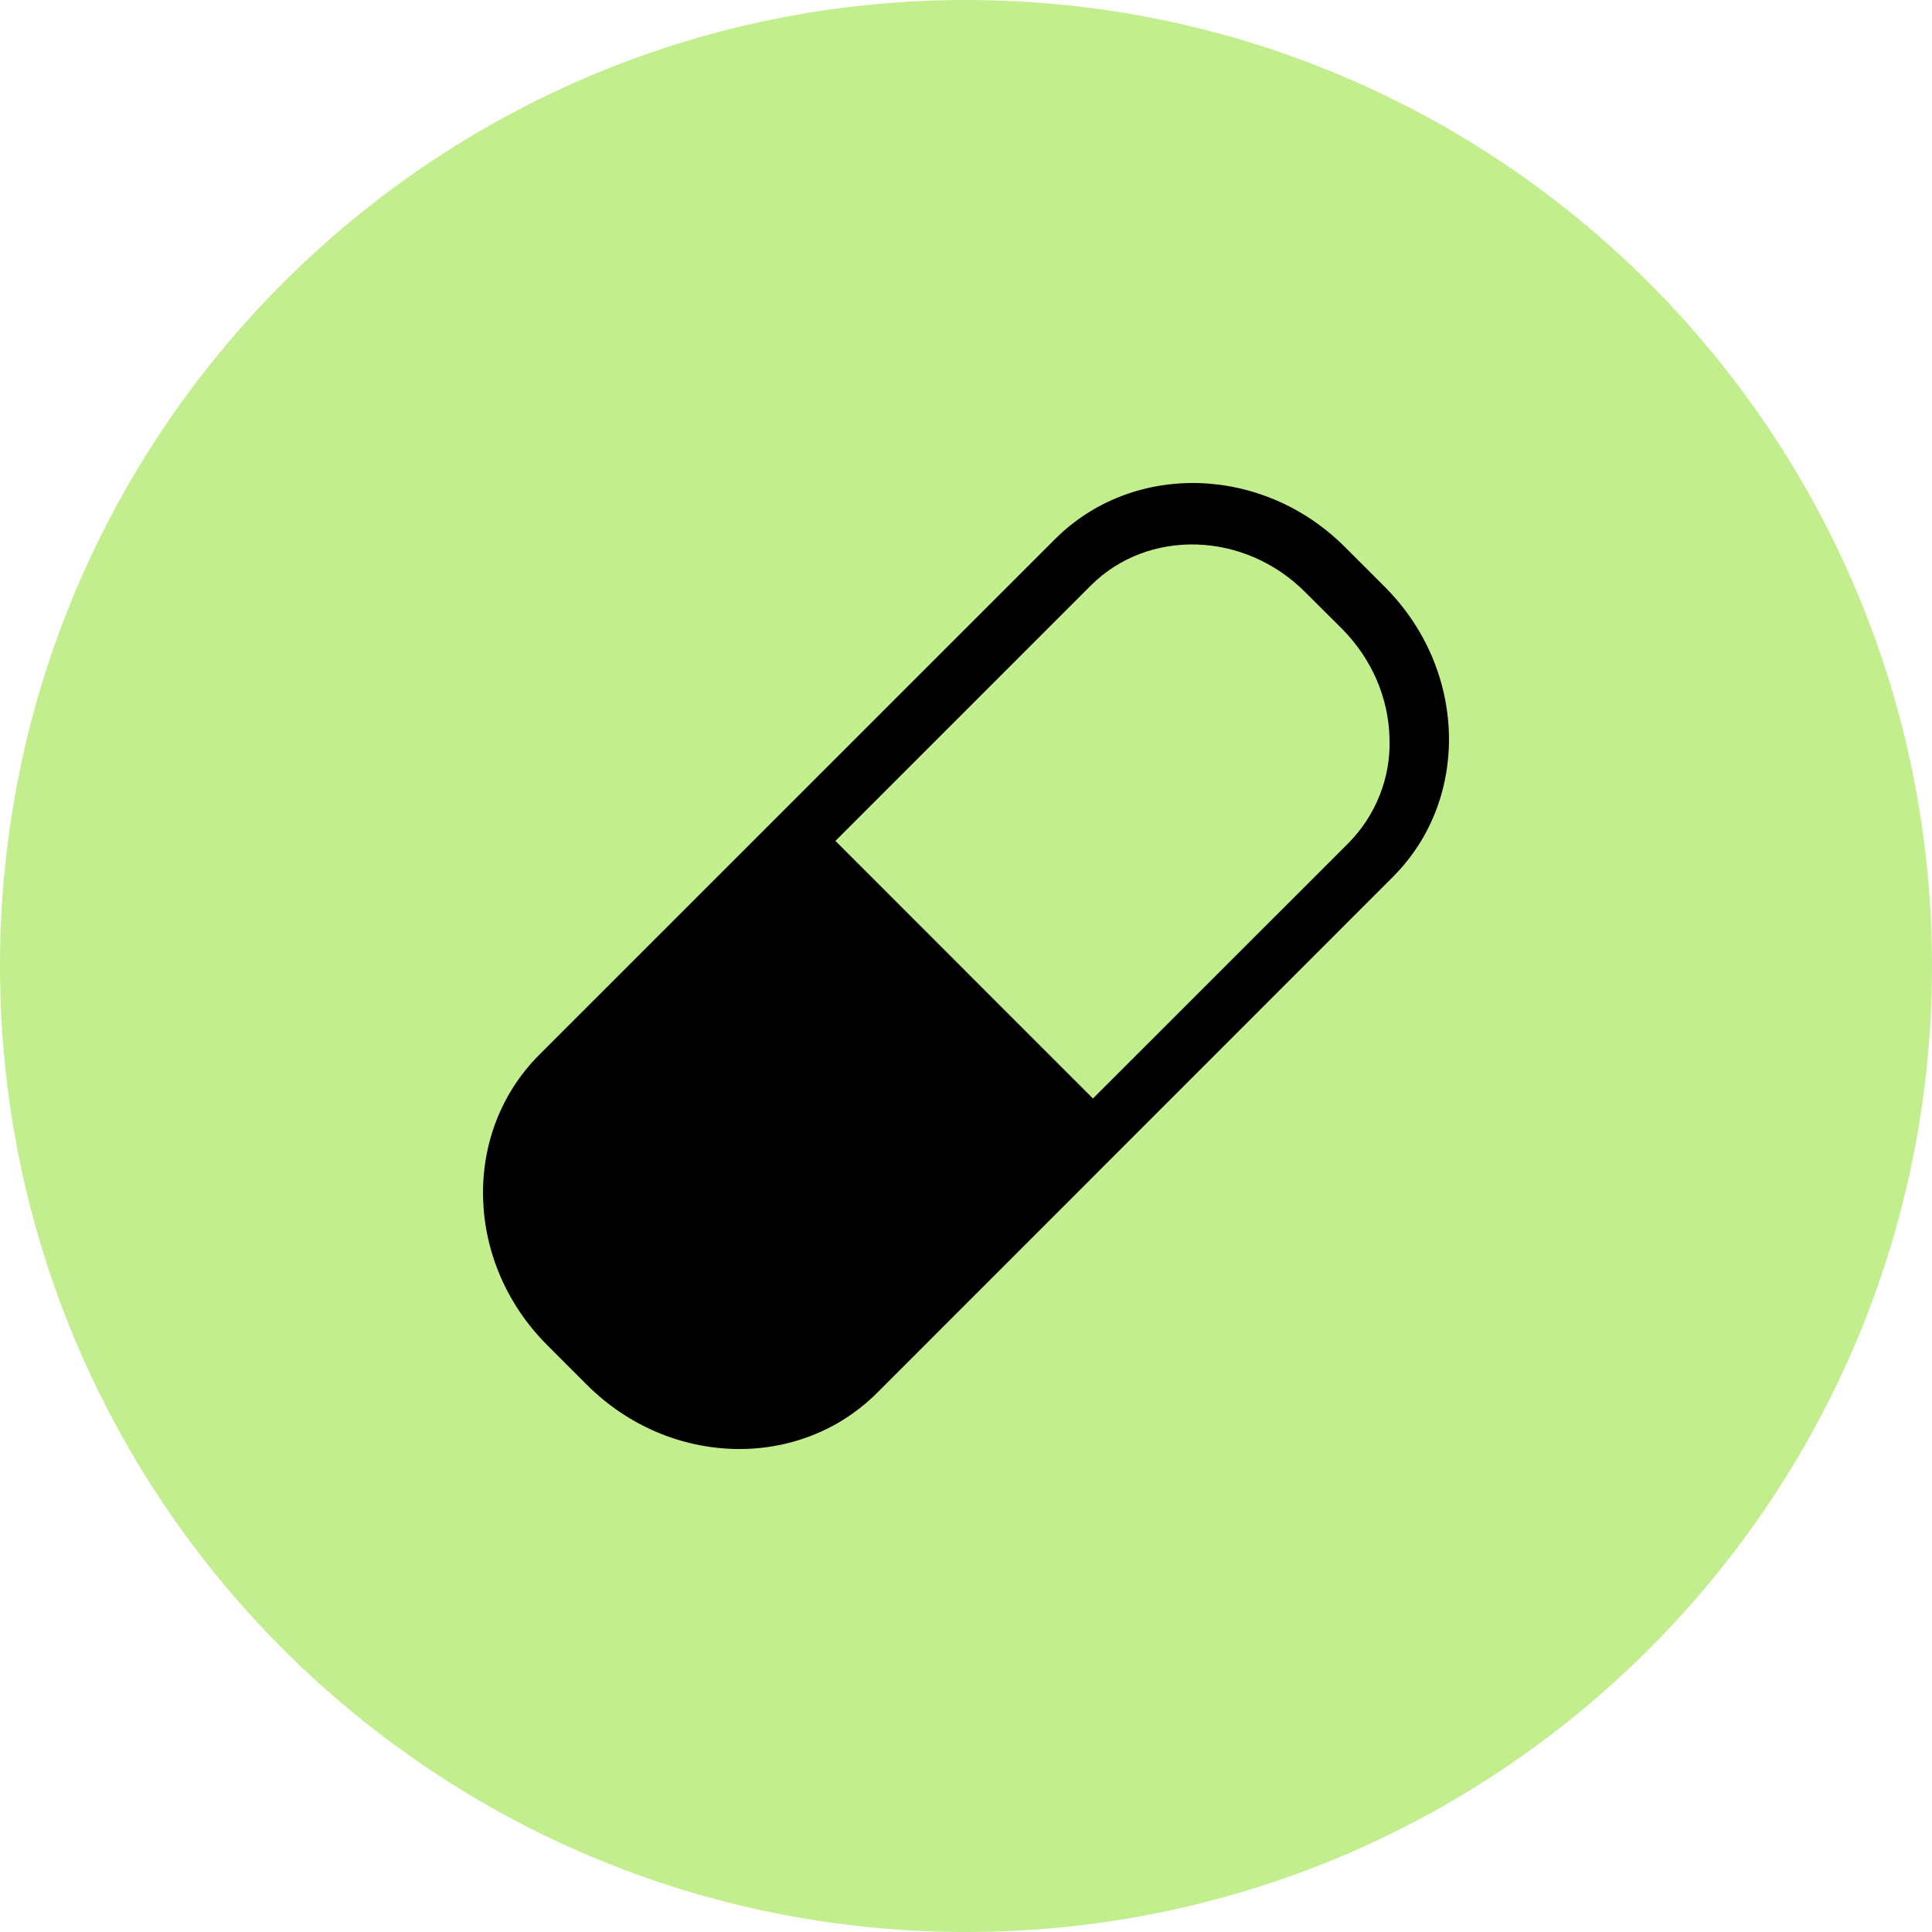 <svg width="24" height="24" viewBox="0 0 24 24" fill="none" xmlns="http://www.w3.org/2000/svg">
<path d="M0 12C0 5.373 5.373 0 12 0C18.627 0 24 5.373 24 12C24 18.627 18.627 24 12 24C5.373 24 0 18.627 0 12Z" fill="#C3EE8D"/>
<path fill-rule="evenodd" clip-rule="evenodd" d="M17.203 7.291L16.708 6.796C15.688 5.775 14.074 5.73 13.105 6.698L6.697 13.105C5.73 14.074 5.775 15.687 6.797 16.709L7.29 17.202C8.313 18.225 9.926 18.271 10.895 17.303L17.303 10.893C18.27 9.927 18.225 8.314 17.203 7.291ZM13.577 13.646L10.378 10.446L13.549 7.275C14.261 6.563 15.457 6.598 16.213 7.355L16.668 7.808C17.038 8.18 17.249 8.664 17.261 9.171C17.27 9.412 17.229 9.652 17.14 9.876C17.052 10.1 16.919 10.304 16.749 10.475L13.577 13.646Z" fill="black"/>
</svg>
